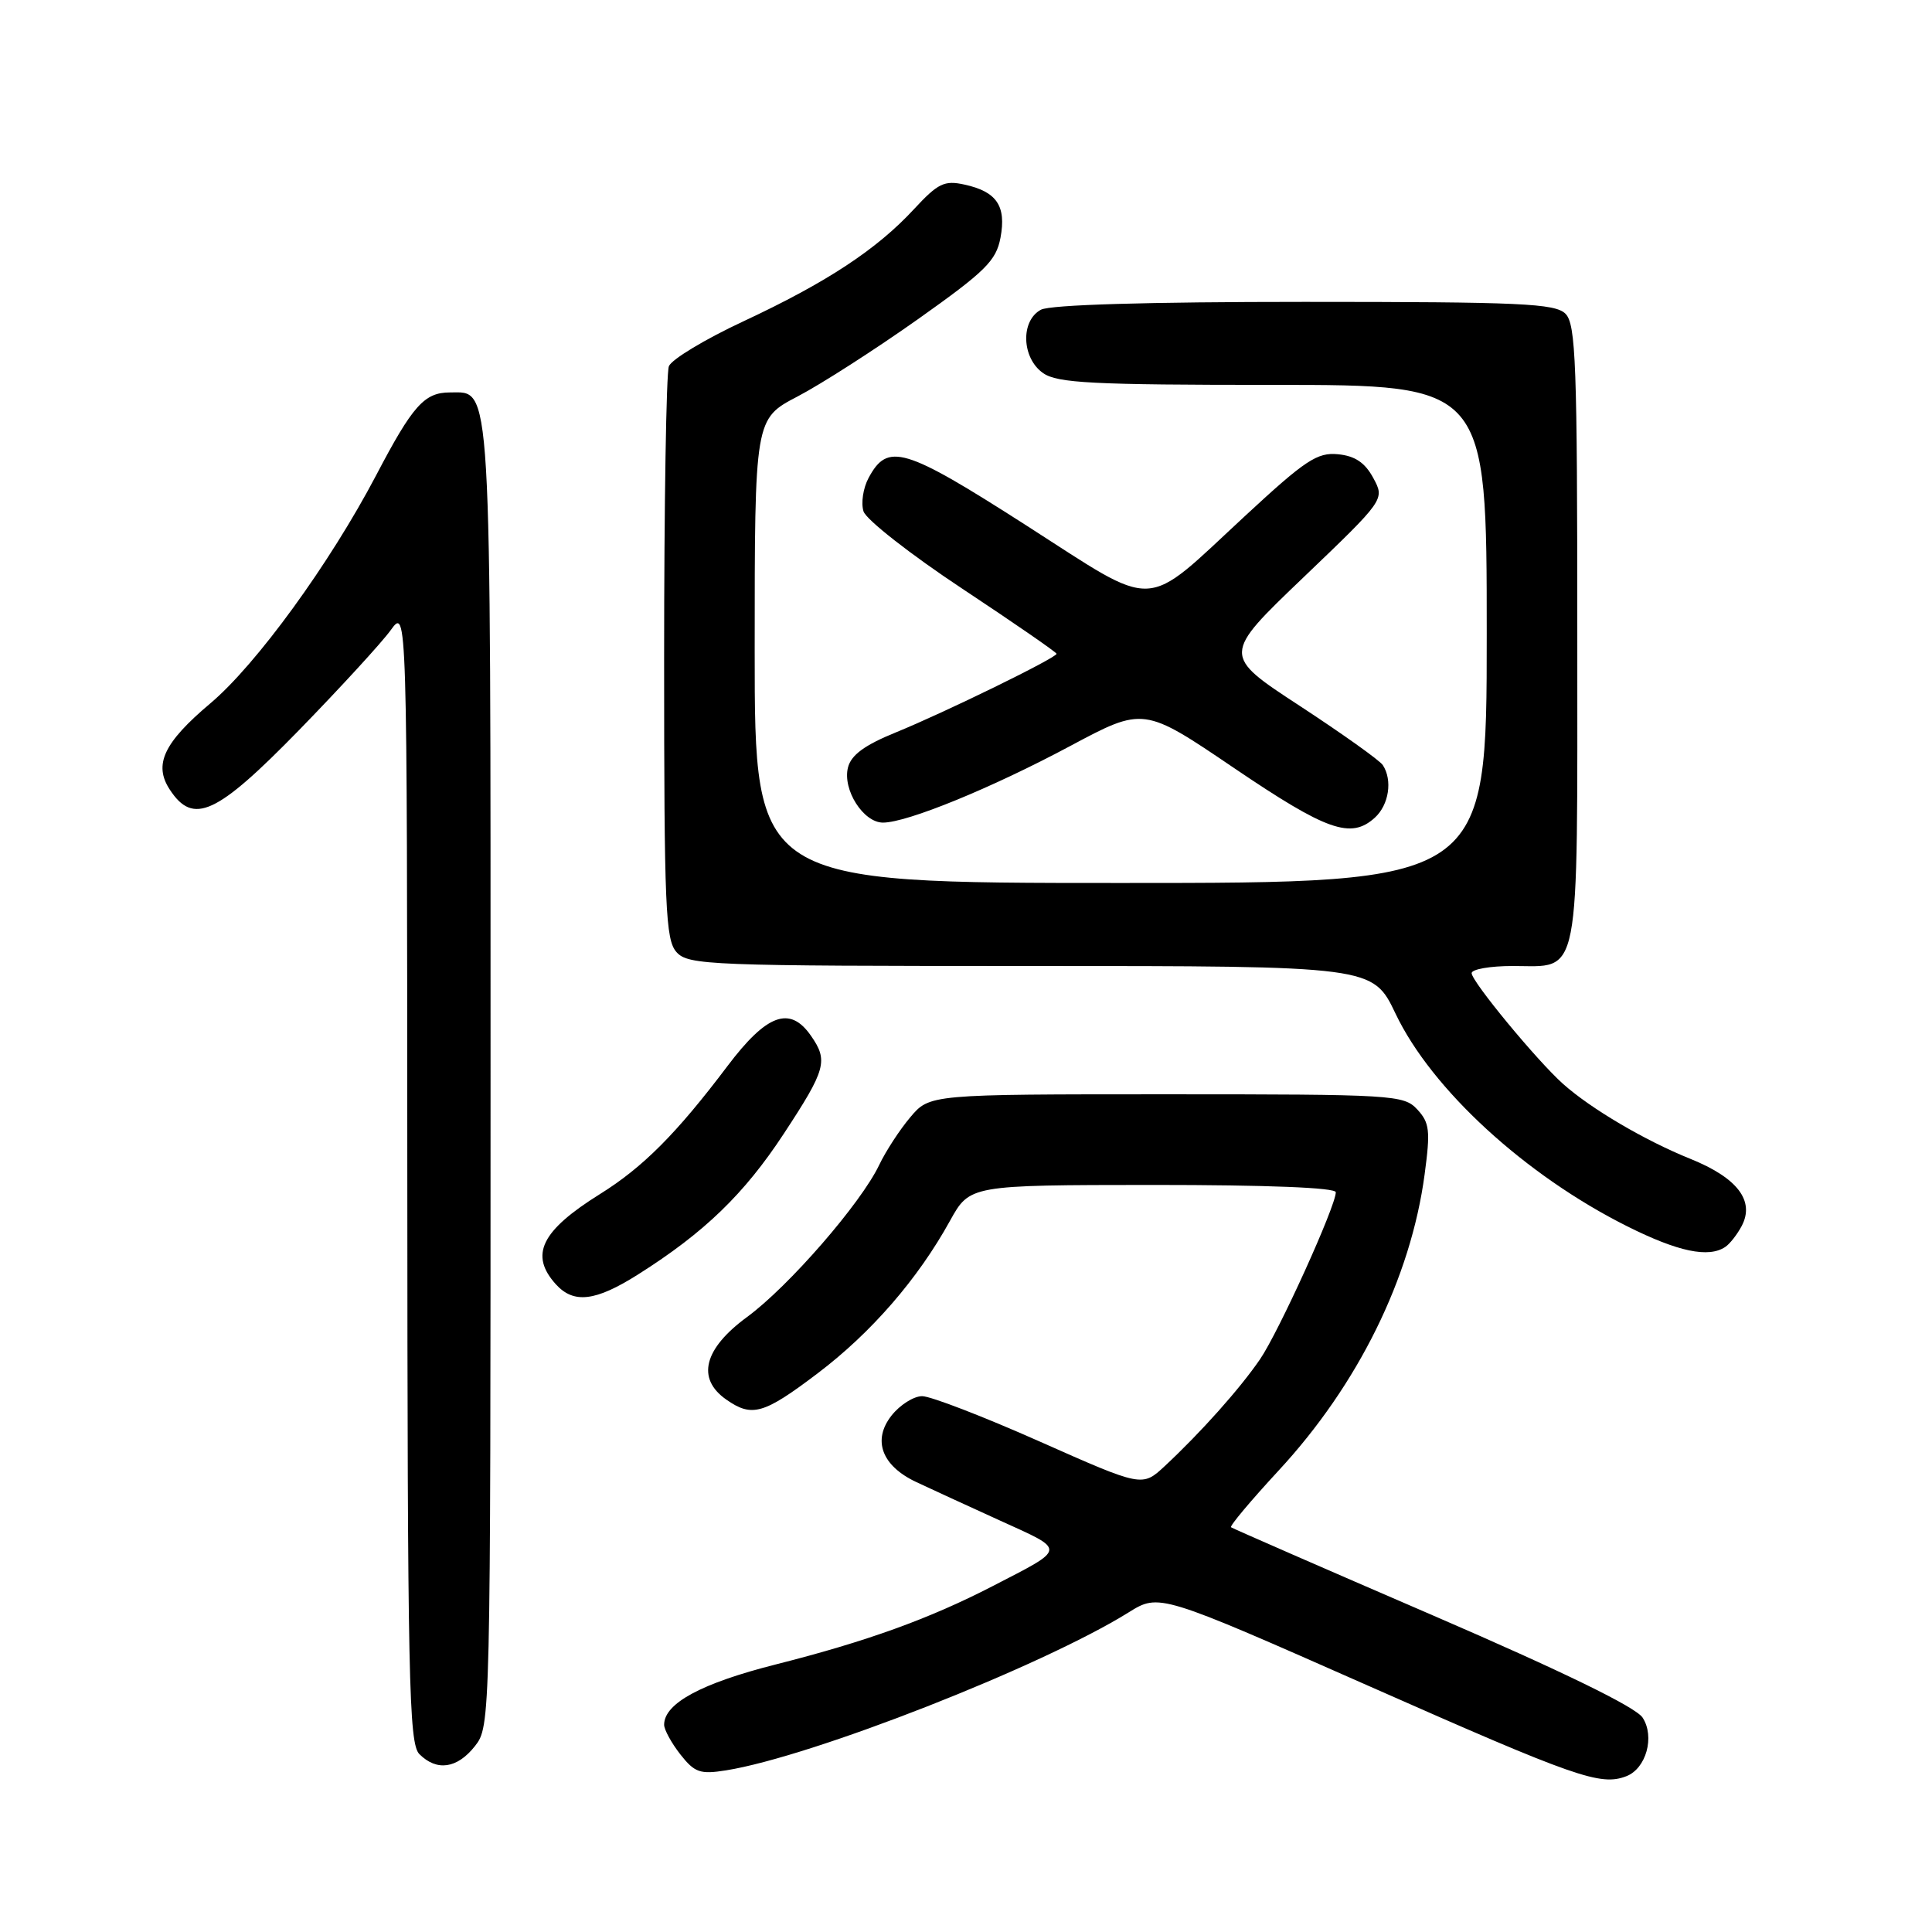 <?xml version="1.0" encoding="UTF-8" standalone="no"?>
<!DOCTYPE svg PUBLIC "-//W3C//DTD SVG 1.1//EN" "http://www.w3.org/Graphics/SVG/1.1/DTD/svg11.dtd" >
<svg xmlns="http://www.w3.org/2000/svg" xmlns:xlink="http://www.w3.org/1999/xlink" version="1.1" viewBox="0 0 256 256">
 <g >
 <path fill="currentColor"
d=" M 215.49 235.36 C 218.13 234.35 219.30 230.11 217.65 227.59 C 216.73 226.19 207.11 221.50 189.87 214.05 C 175.37 207.79 163.33 202.53 163.12 202.37 C 162.91 202.21 165.75 198.83 169.42 194.86 C 179.94 183.50 186.94 169.32 188.77 155.61 C 189.55 149.80 189.43 148.77 187.79 147.00 C 186.00 145.08 184.66 145.00 154.55 145.00 C 123.18 145.00 123.18 145.00 120.61 148.05 C 119.20 149.72 117.35 152.57 116.50 154.36 C 114.09 159.43 104.51 170.46 98.99 174.51 C 93.25 178.72 92.26 182.66 96.22 185.44 C 99.64 187.84 101.18 187.40 108.36 181.96 C 115.45 176.59 121.62 169.48 125.88 161.76 C 128.50 157.03 128.50 157.03 152.75 157.01 C 168.00 157.01 177.00 157.37 177.00 157.98 C 177.00 159.82 169.44 176.48 166.96 180.11 C 164.31 183.99 159.10 189.83 154.33 194.27 C 151.35 197.04 151.35 197.04 137.79 191.02 C 130.34 187.71 123.32 185.00 122.19 185.00 C 121.07 185.00 119.24 186.16 118.13 187.57 C 115.57 190.82 116.83 194.22 121.39 196.37 C 123.10 197.18 128.09 199.47 132.48 201.47 C 141.35 205.50 141.40 205.07 131.51 210.18 C 123.14 214.50 114.83 217.50 102.82 220.54 C 92.94 223.04 88.00 225.70 88.00 228.54 C 88.00 229.19 88.97 230.96 90.15 232.47 C 92.05 234.88 92.77 235.13 96.21 234.58 C 107.60 232.76 138.07 220.80 149.55 213.65 C 153.60 211.13 153.60 211.13 181.55 223.48 C 208.82 235.54 212.07 236.68 215.49 235.36 Z  M 62.93 231.37 C 64.99 228.75 65.00 228.22 65.00 142.59 C 65.00 48.99 65.18 52.00 59.63 52.00 C 56.23 52.00 54.69 53.72 49.83 63.00 C 43.68 74.70 33.97 88.06 27.87 93.20 C 21.69 98.41 20.32 101.32 22.50 104.63 C 25.61 109.38 28.68 107.96 39.62 96.75 C 45.11 91.11 50.58 85.15 51.77 83.50 C 53.94 80.50 53.94 80.50 53.97 155.68 C 54.00 222.66 54.17 231.03 55.57 232.43 C 57.88 234.74 60.58 234.35 62.93 231.37 Z  M 84.55 168.87 C 93.32 163.33 98.60 158.23 103.86 150.22 C 109.46 141.69 109.77 140.55 107.44 137.22 C 104.66 133.24 101.60 134.36 96.40 141.25 C 89.65 150.20 85.20 154.67 79.50 158.22 C 71.70 163.09 70.14 166.28 73.65 170.17 C 76.02 172.79 78.91 172.44 84.55 168.87 Z  M 228.60 165.23 C 229.21 164.83 230.19 163.57 230.79 162.44 C 232.54 159.11 230.21 156.07 224.00 153.56 C 217.94 151.12 210.80 146.91 207.12 143.63 C 203.64 140.52 195.00 130.05 195.00 128.95 C 195.00 128.43 197.44 128.00 200.43 128.00 C 209.53 128.00 209.00 130.71 209.00 84.00 C 209.00 48.19 208.81 42.95 207.43 41.57 C 206.06 40.21 201.52 40.00 172.86 40.00 C 152.03 40.00 139.16 40.38 137.93 41.04 C 135.20 42.50 135.37 47.45 138.22 49.44 C 140.11 50.76 144.75 51.00 168.72 51.00 C 197.00 51.00 197.00 51.00 197.00 84.00 C 197.00 117.00 197.00 117.00 148.50 117.00 C 100.00 117.00 100.00 117.00 100.00 86.25 C 100.00 55.50 100.00 55.50 105.69 52.53 C 108.81 50.90 115.99 46.29 121.64 42.29 C 130.58 35.95 131.99 34.56 132.57 31.50 C 133.36 27.29 132.07 25.39 127.80 24.46 C 125.13 23.87 124.29 24.28 121.12 27.70 C 116.18 33.05 109.54 37.42 98.54 42.56 C 93.43 44.94 88.97 47.63 88.63 48.53 C 88.28 49.43 88.00 66.85 88.00 87.25 C 88.00 120.36 88.18 124.54 89.65 126.17 C 91.21 127.89 93.99 128.00 136.60 128.00 C 181.90 128.00 181.90 128.00 184.92 134.32 C 189.70 144.35 202.12 155.74 215.63 162.50 C 222.35 165.86 226.39 166.71 228.60 165.23 Z  M 182.17 108.35 C 184.04 106.65 184.54 103.38 183.23 101.38 C 182.83 100.76 177.87 97.23 172.22 93.53 C 161.94 86.81 161.94 86.81 172.72 76.50 C 183.50 66.18 183.50 66.18 181.97 63.34 C 180.87 61.30 179.55 60.41 177.29 60.19 C 174.55 59.92 172.96 60.97 165.08 68.27 C 151.24 81.07 153.69 80.96 135.91 69.57 C 119.78 59.24 117.62 58.60 115.08 63.35 C 114.37 64.68 114.07 66.66 114.42 67.76 C 114.77 68.86 120.67 73.48 127.53 78.02 C 134.39 82.56 140.00 86.44 140.00 86.63 C 140.00 87.16 125.24 94.38 118.72 97.04 C 114.56 98.73 112.78 100.04 112.36 101.70 C 111.62 104.64 114.40 109.00 117.00 109.00 C 120.20 109.00 131.37 104.43 141.79 98.86 C 151.54 93.65 151.54 93.65 163.52 101.77 C 175.82 110.10 179.00 111.22 182.17 108.35 Z "/>
</g>
</svg>